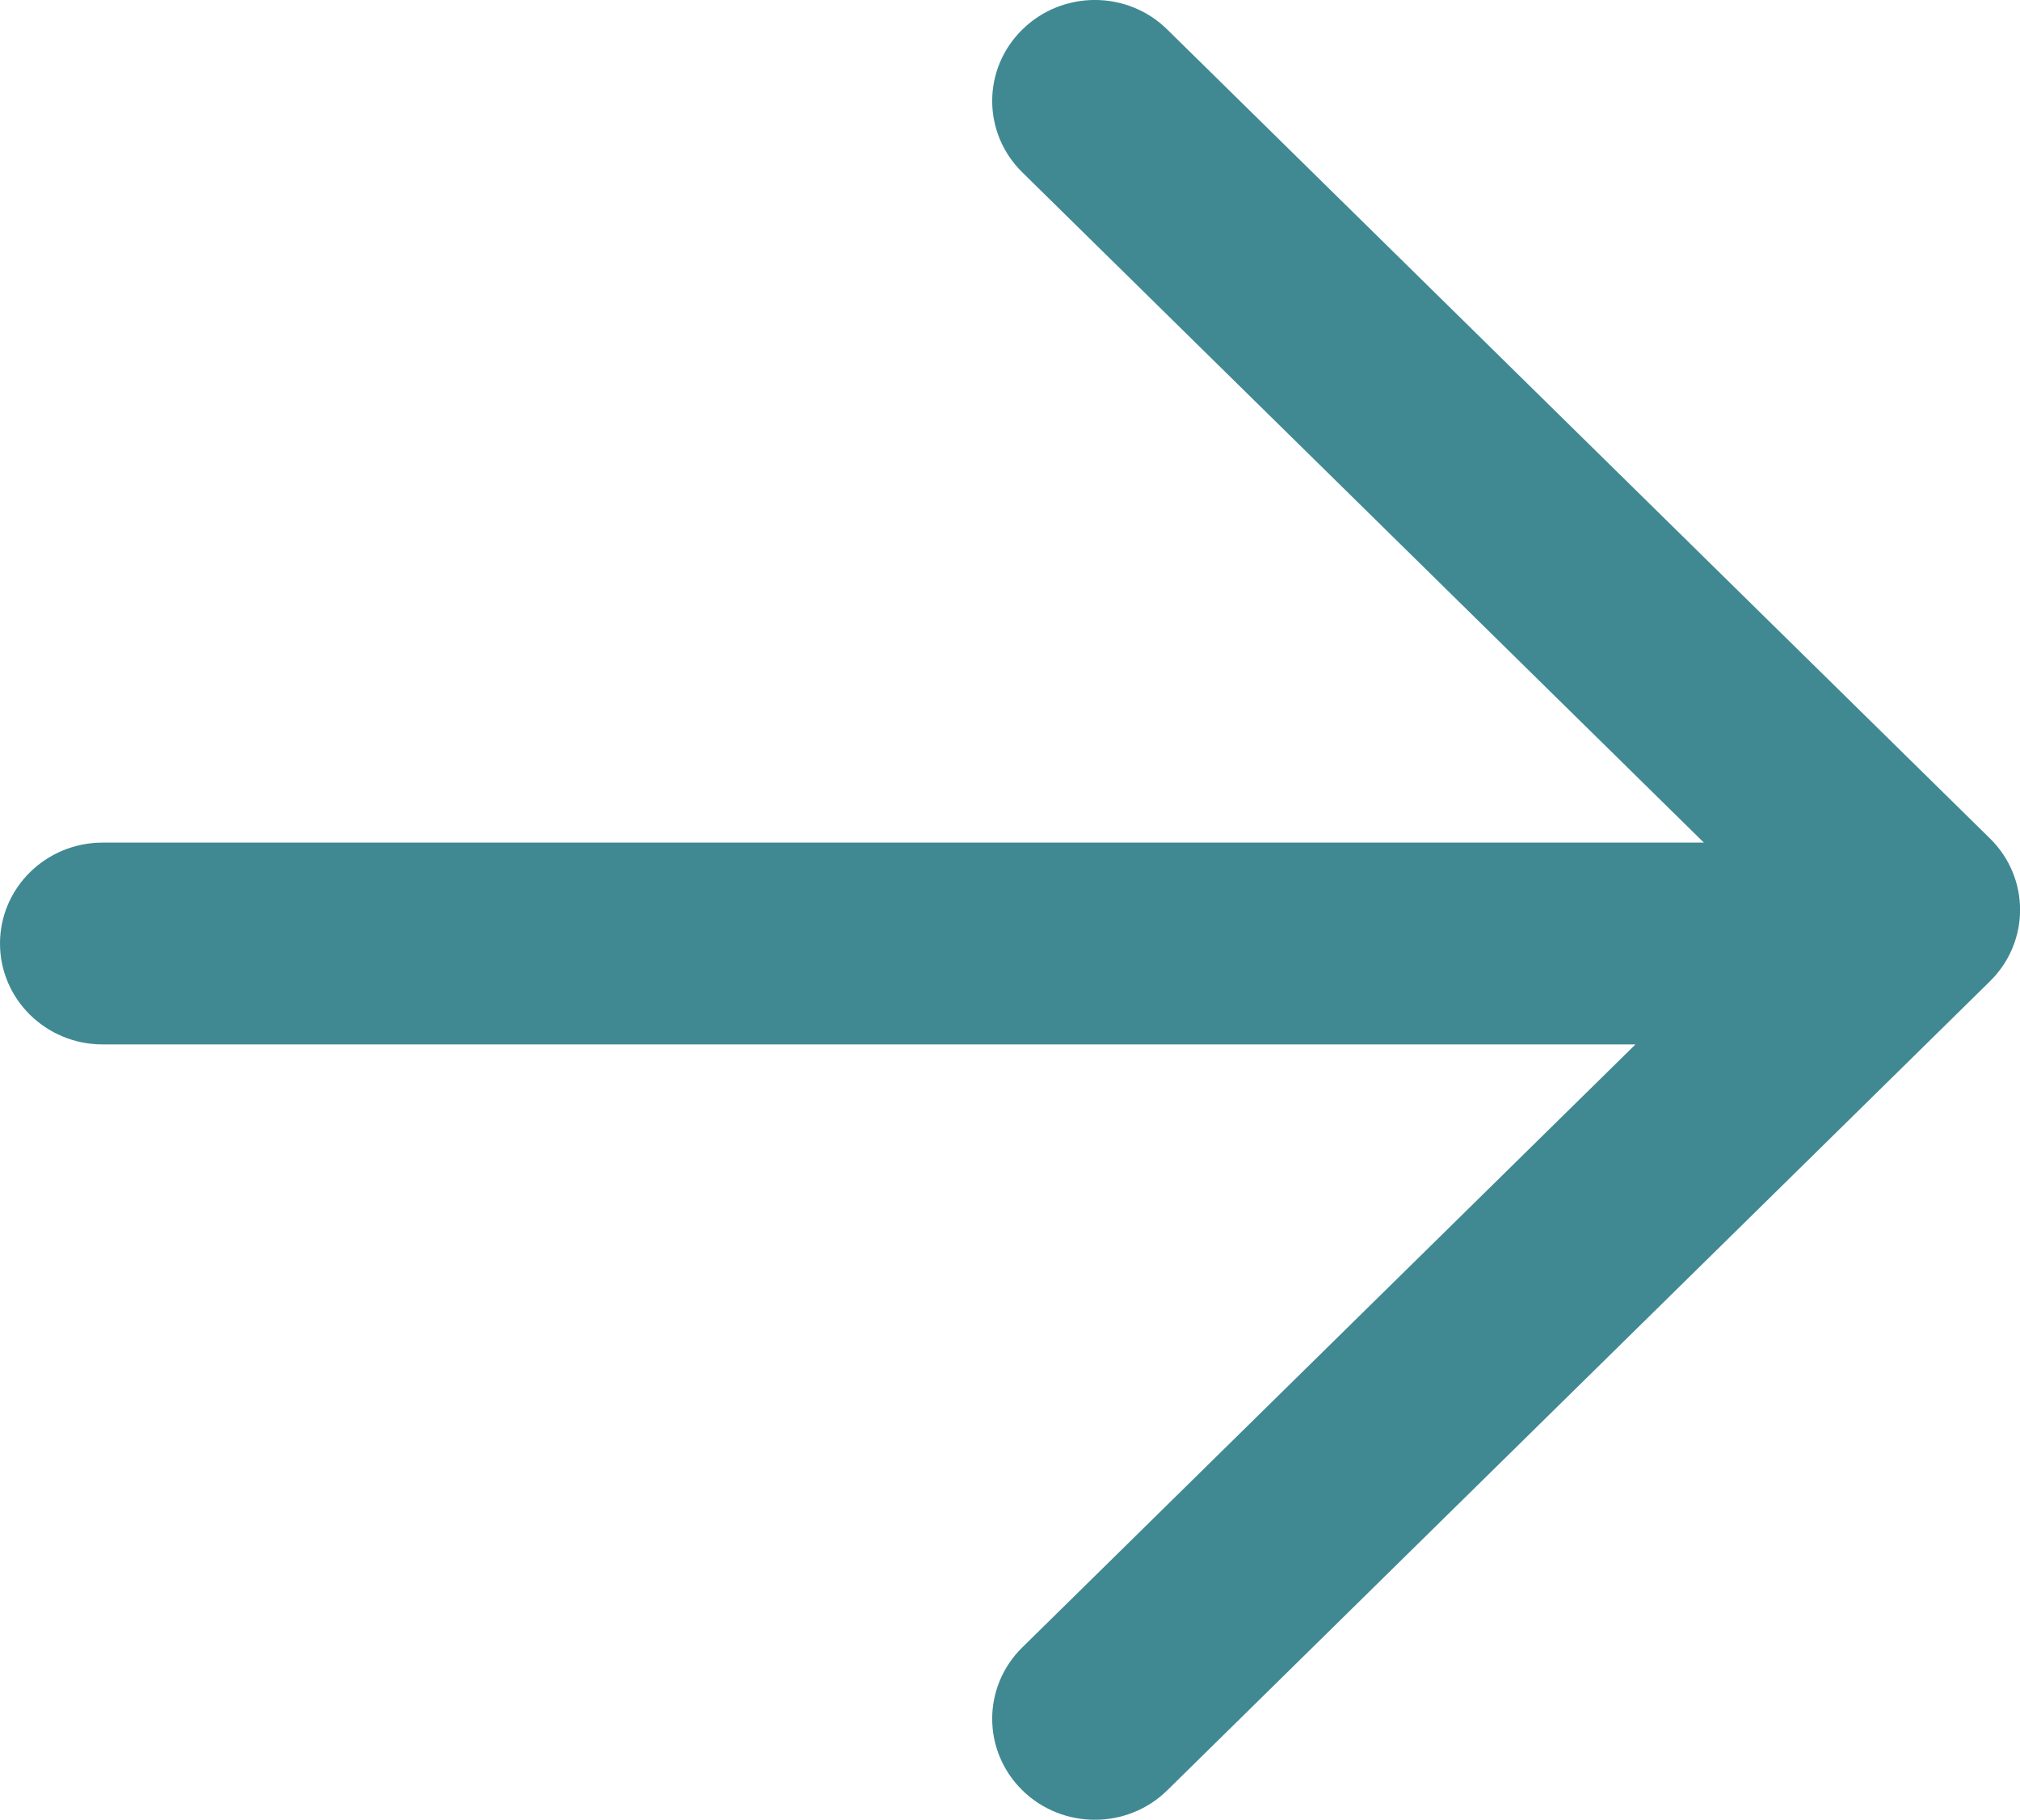 <?xml version="1.0" encoding="utf-8"?>
<!-- Generator: Adobe Illustrator 16.0.0, SVG Export Plug-In . SVG Version: 6.00 Build 0)  -->
<!DOCTYPE svg PUBLIC "-//W3C//DTD SVG 1.1//EN" "http://www.w3.org/Graphics/SVG/1.1/DTD/svg11.dtd">
<svg version="1.1" id="Layer_1" xmlns="http://www.w3.org/2000/svg" xmlns:xlink="http://www.w3.org/1999/xlink" x="0px" y="0px"
	 width="19.993px" height="18.007px" viewBox="0 0 19.993 18.007" enable-background="new 0 0 19.993 18.007" xml:space="preserve">
<g>
	<path fill-rule="evenodd" clip-rule="evenodd" fill="#408992" d="M1.016,8.338h15.848l-6.746-6.633
		c-0.397-0.39-0.397-1.022,0-1.412c0.397-0.391,1.04-0.391,1.436,0l8.142,8.004c0.397,0.39,0.397,1.022,0,1.413l-8.142,8.005
		c-0.396,0.39-1.039,0.39-1.436,0c-0.397-0.391-0.397-1.023,0-1.413l6.069-5.967H1.016C0.455,10.335,0,9.888,0,9.336
		C0,8.785,0.455,8.338,1.016,8.338z"/>
</g>
</svg>

